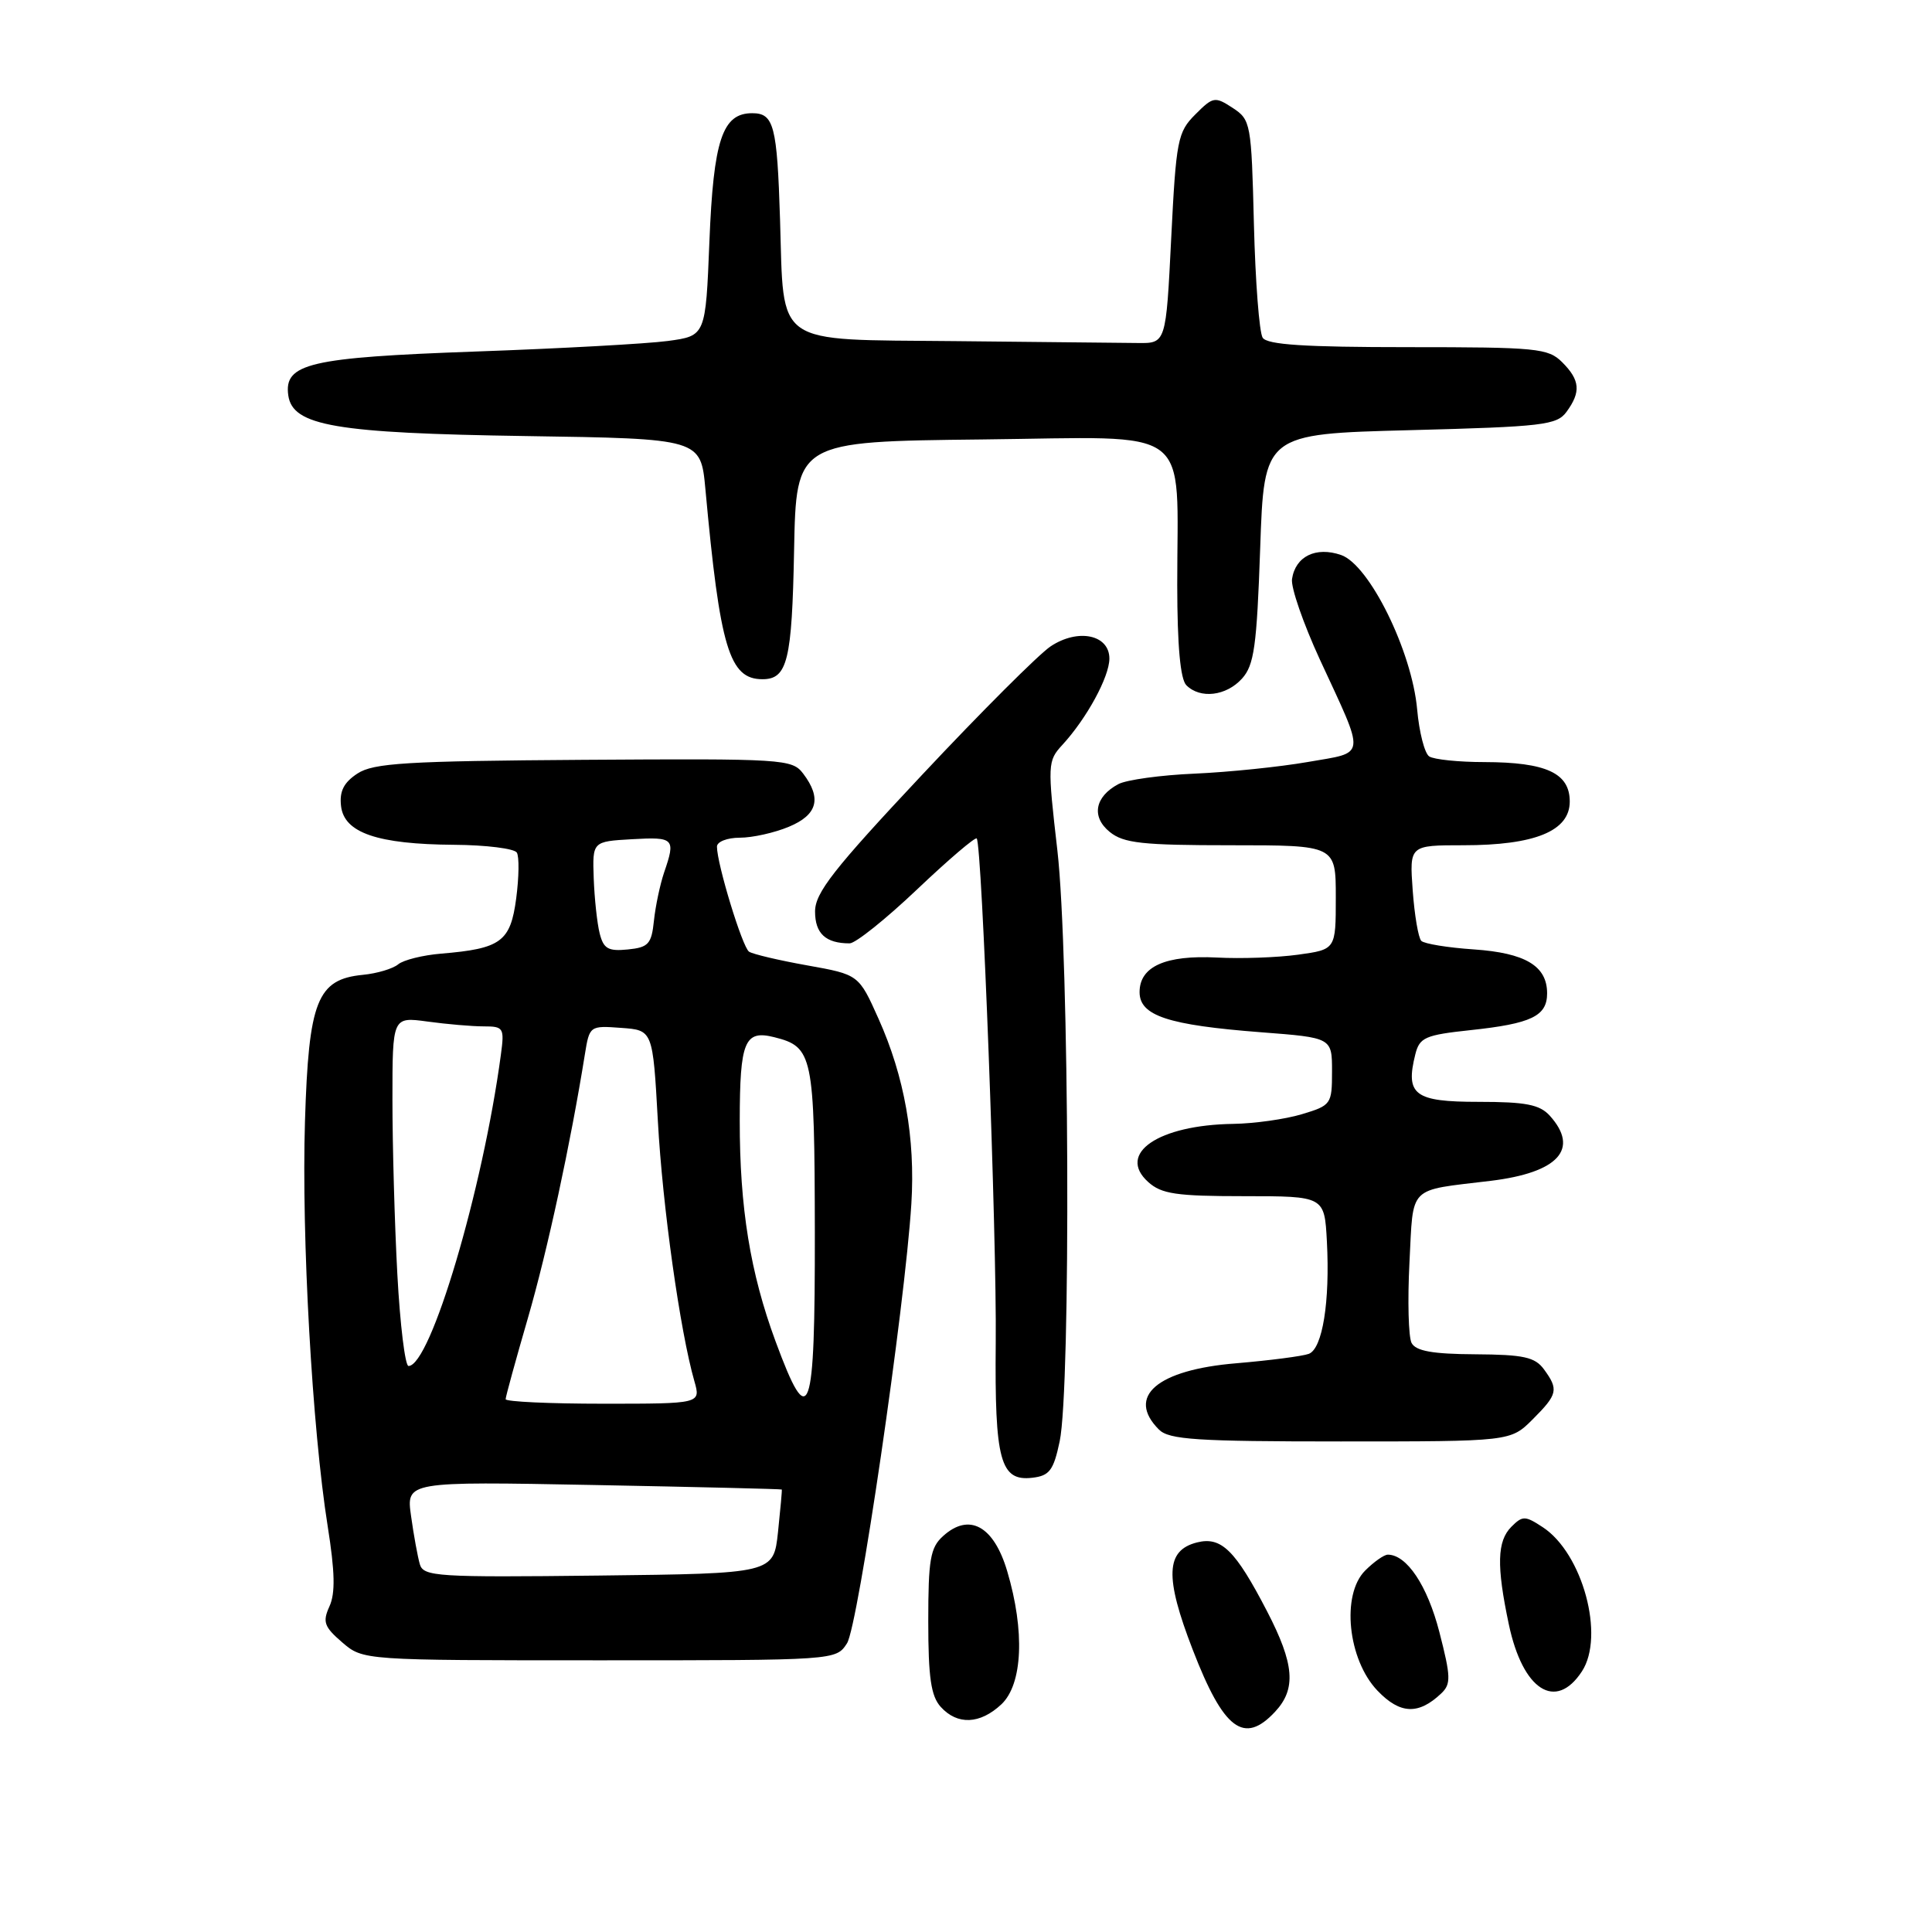 <?xml version="1.0" encoding="UTF-8" standalone="no"?>
<!DOCTYPE svg PUBLIC "-//W3C//DTD SVG 1.1//EN" "http://www.w3.org/Graphics/SVG/1.1/DTD/svg11.dtd" >
<svg xmlns="http://www.w3.org/2000/svg" xmlns:xlink="http://www.w3.org/1999/xlink" version="1.1" viewBox="0 0 256 256">
 <g >
 <path fill="currentColor"
d=" M 168.96 226.81 C 171.78 223.79 171.52 220.50 167.89 213.50 C 163.69 205.40 161.83 203.57 158.61 204.38 C 154.45 205.43 154.31 208.95 158.04 218.59 C 162.14 229.21 164.84 231.24 168.96 226.81 Z  M 132.69 225.83 C 135.51 223.17 135.82 216.13 133.46 208.19 C 131.68 202.18 128.42 200.40 124.96 203.54 C 123.27 205.06 123.00 206.65 123.00 214.83 C 123.00 222.28 123.36 224.74 124.65 226.17 C 126.86 228.61 129.86 228.48 132.69 225.83 Z  M 190.98 224.38 C 192.28 223.14 192.25 222.18 190.72 216.24 C 189.13 210.08 186.40 206.00 183.89 206.00 C 183.40 206.00 182.05 206.95 180.89 208.11 C 177.70 211.30 178.59 219.92 182.53 224.03 C 185.52 227.15 187.96 227.25 190.98 224.38 Z  M 209.61 221.47 C 212.68 216.79 209.70 205.81 204.42 202.36 C 202.09 200.83 201.75 200.82 200.27 202.30 C 198.37 204.20 198.28 207.46 199.93 215.25 C 201.77 223.96 206.14 226.77 209.61 221.47 Z  M 112.23 217.75 C 113.71 215.48 119.91 173.14 120.76 159.50 C 121.30 150.84 119.84 142.63 116.41 134.99 C 113.79 129.14 113.79 129.14 106.97 127.92 C 103.21 127.25 99.74 126.43 99.25 126.10 C 98.37 125.51 95.00 114.48 95.00 112.18 C 95.00 111.53 96.36 111.00 98.03 111.00 C 99.70 111.00 102.62 110.35 104.53 109.55 C 108.33 107.97 108.91 105.78 106.42 102.50 C 104.96 100.58 103.84 100.51 77.38 100.68 C 53.84 100.84 49.49 101.10 47.36 102.50 C 45.55 103.69 44.96 104.85 45.19 106.81 C 45.60 110.36 50.01 111.87 60.19 111.94 C 64.42 111.97 68.15 112.44 68.48 112.97 C 68.81 113.50 68.77 116.23 68.40 119.04 C 67.64 124.78 66.39 125.70 58.47 126.36 C 56.03 126.56 53.46 127.20 52.76 127.78 C 52.06 128.36 49.96 128.99 48.09 129.17 C 42.02 129.76 40.90 132.61 40.41 148.60 C 39.94 163.87 41.37 189.34 43.42 202.23 C 44.38 208.28 44.45 211.12 43.65 212.86 C 42.72 214.91 42.95 215.56 45.34 217.62 C 48.11 220.00 48.11 220.00 79.44 220.00 C 110.77 220.00 110.77 220.00 112.23 217.75 Z  M 140.41 191.00 C 141.91 183.96 141.69 126.44 140.11 112.70 C 138.79 101.26 138.81 100.83 140.77 98.70 C 144.00 95.19 146.99 89.69 147.00 87.27 C 147.00 84.10 142.86 83.23 139.22 85.64 C 137.67 86.67 130.02 94.31 122.21 102.64 C 110.45 115.17 108.00 118.30 108.00 120.78 C 108.00 123.70 109.41 125.00 112.58 125.00 C 113.36 125.00 117.38 121.78 121.52 117.85 C 125.66 113.92 129.21 110.89 129.42 111.10 C 130.12 111.83 132.09 163.90 131.94 177.92 C 131.79 193.53 132.54 196.31 136.79 195.81 C 139.06 195.55 139.60 194.83 140.41 191.00 Z  M 203.08 188.08 C 206.41 184.75 206.55 184.13 204.58 181.44 C 203.39 179.82 201.89 179.49 195.48 179.45 C 189.83 179.42 187.61 179.02 187.04 177.95 C 186.63 177.15 186.50 172.36 186.76 167.30 C 187.30 156.94 186.43 157.81 197.50 156.47 C 206.50 155.38 209.34 152.25 205.35 147.83 C 204.01 146.36 202.18 146.00 195.91 146.00 C 187.42 146.00 186.19 145.08 187.54 139.69 C 188.10 137.47 188.84 137.14 194.83 136.50 C 202.92 135.64 205.00 134.64 205.00 131.62 C 205.00 127.99 202.12 126.27 195.27 125.80 C 191.85 125.57 188.72 125.06 188.33 124.67 C 187.94 124.28 187.43 121.27 187.19 117.98 C 186.76 112.00 186.76 112.00 193.91 112.00 C 203.40 112.00 208.00 110.11 208.00 106.21 C 208.00 102.44 204.89 101.00 196.70 100.98 C 193.29 100.98 190.00 100.64 189.38 100.23 C 188.77 99.83 188.05 97.03 187.78 94.00 C 187.09 86.29 181.45 74.84 177.70 73.54 C 174.36 72.39 171.65 73.72 171.20 76.72 C 171.03 77.83 172.69 82.61 174.87 87.35 C 181.01 100.63 181.13 99.60 173.28 100.97 C 169.55 101.62 162.82 102.31 158.32 102.51 C 153.82 102.70 149.26 103.33 148.19 103.90 C 145.06 105.57 144.58 108.24 147.05 110.24 C 148.89 111.73 151.35 112.00 163.11 112.00 C 177.00 112.00 177.00 112.00 177.00 118.91 C 177.00 125.81 177.00 125.81 172.01 126.50 C 169.26 126.88 164.43 127.05 161.26 126.88 C 154.44 126.53 151.00 128.06 151.00 131.46 C 151.00 134.59 154.76 135.83 167.10 136.78 C 176.50 137.50 176.50 137.50 176.50 141.97 C 176.50 146.31 176.39 146.47 172.50 147.64 C 170.30 148.30 166.20 148.88 163.40 148.92 C 153.47 149.07 147.95 152.85 152.14 156.62 C 153.90 158.21 155.86 158.50 164.86 158.50 C 175.50 158.50 175.50 158.50 175.82 164.50 C 176.24 172.49 175.24 178.69 173.43 179.39 C 172.61 179.70 168.29 180.26 163.82 180.64 C 153.31 181.51 149.19 185.05 153.57 189.43 C 154.91 190.76 158.52 191.00 177.65 191.00 C 200.15 191.00 200.15 191.00 203.08 188.08 Z  M 164.57 89.92 C 166.18 88.14 166.53 85.66 166.98 72.67 C 167.50 57.50 167.50 57.50 186.83 57.00 C 204.49 56.54 206.29 56.33 207.58 54.56 C 209.50 51.93 209.37 50.37 207.00 48.00 C 205.14 46.14 203.67 46.00 186.56 46.00 C 172.90 46.00 167.91 45.68 167.31 44.75 C 166.86 44.06 166.34 37.29 166.15 29.71 C 165.82 16.32 165.73 15.87 163.34 14.30 C 160.98 12.76 160.74 12.80 158.38 15.17 C 156.05 17.50 155.84 18.54 155.19 31.58 C 154.50 45.50 154.50 45.50 150.75 45.45 C 148.69 45.42 137.76 45.31 126.48 45.20 C 102.32 44.96 103.89 46.06 103.36 29.10 C 102.97 16.63 102.55 15.00 99.67 15.00 C 95.72 15.00 94.54 18.53 94.00 32.00 C 93.50 44.50 93.50 44.50 88.50 45.18 C 85.75 45.55 74.28 46.18 63.00 46.58 C 41.00 47.37 37.60 48.16 38.20 52.40 C 38.78 56.43 44.46 57.40 69.68 57.78 C 92.85 58.13 92.85 58.13 93.47 64.82 C 95.40 85.89 96.64 90.00 101.03 90.00 C 104.34 90.00 104.94 87.54 105.22 72.93 C 105.50 58.50 105.50 58.50 130.12 58.23 C 158.55 57.92 155.97 56.00 155.99 77.55 C 156.00 85.58 156.40 90.00 157.20 90.80 C 159.04 92.64 162.48 92.23 164.57 89.92 Z  M 55.63 207.27 C 55.35 206.30 54.82 203.43 54.47 200.90 C 53.82 196.30 53.82 196.30 78.66 196.77 C 92.32 197.03 103.54 197.30 103.59 197.37 C 103.64 197.44 103.41 199.97 103.09 203.00 C 102.50 208.50 102.50 208.50 79.32 208.77 C 57.89 209.02 56.11 208.90 55.63 207.27 Z  M 67.00 185.40 C 67.00 185.07 68.33 180.23 69.95 174.65 C 72.54 165.73 75.61 151.49 77.50 139.70 C 78.11 135.93 78.15 135.89 82.31 136.20 C 86.50 136.50 86.50 136.50 87.17 148.53 C 87.79 159.89 90.12 176.43 92.01 183.02 C 92.86 186.00 92.86 186.00 79.93 186.00 C 72.82 186.00 67.00 185.73 67.00 185.40 Z  M 102.77 177.75 C 99.41 168.66 98.01 160.03 98.02 148.50 C 98.03 137.97 98.66 136.45 102.58 137.43 C 107.72 138.72 107.93 139.75 107.97 163.25 C 108.00 187.90 107.27 189.93 102.77 177.75 Z  M 52.65 168.84 C 52.29 162.16 52.00 151.75 52.00 145.71 C 52.00 134.73 52.00 134.73 56.64 135.36 C 59.19 135.71 62.54 136.00 64.08 136.00 C 66.73 136.00 66.85 136.19 66.37 139.75 C 63.96 157.70 57.04 181.00 54.13 181.00 C 53.68 181.00 53.01 175.53 52.65 168.84 Z  M 79.46 123.68 C 79.12 122.34 78.77 119.05 78.67 116.37 C 78.50 111.50 78.50 111.50 83.75 111.20 C 89.34 110.88 89.55 111.10 88.00 115.60 C 87.46 117.20 86.85 120.08 86.65 122.00 C 86.33 125.09 85.92 125.54 83.18 125.81 C 80.59 126.07 79.97 125.71 79.46 123.68 Z "/>
</g>
</svg>